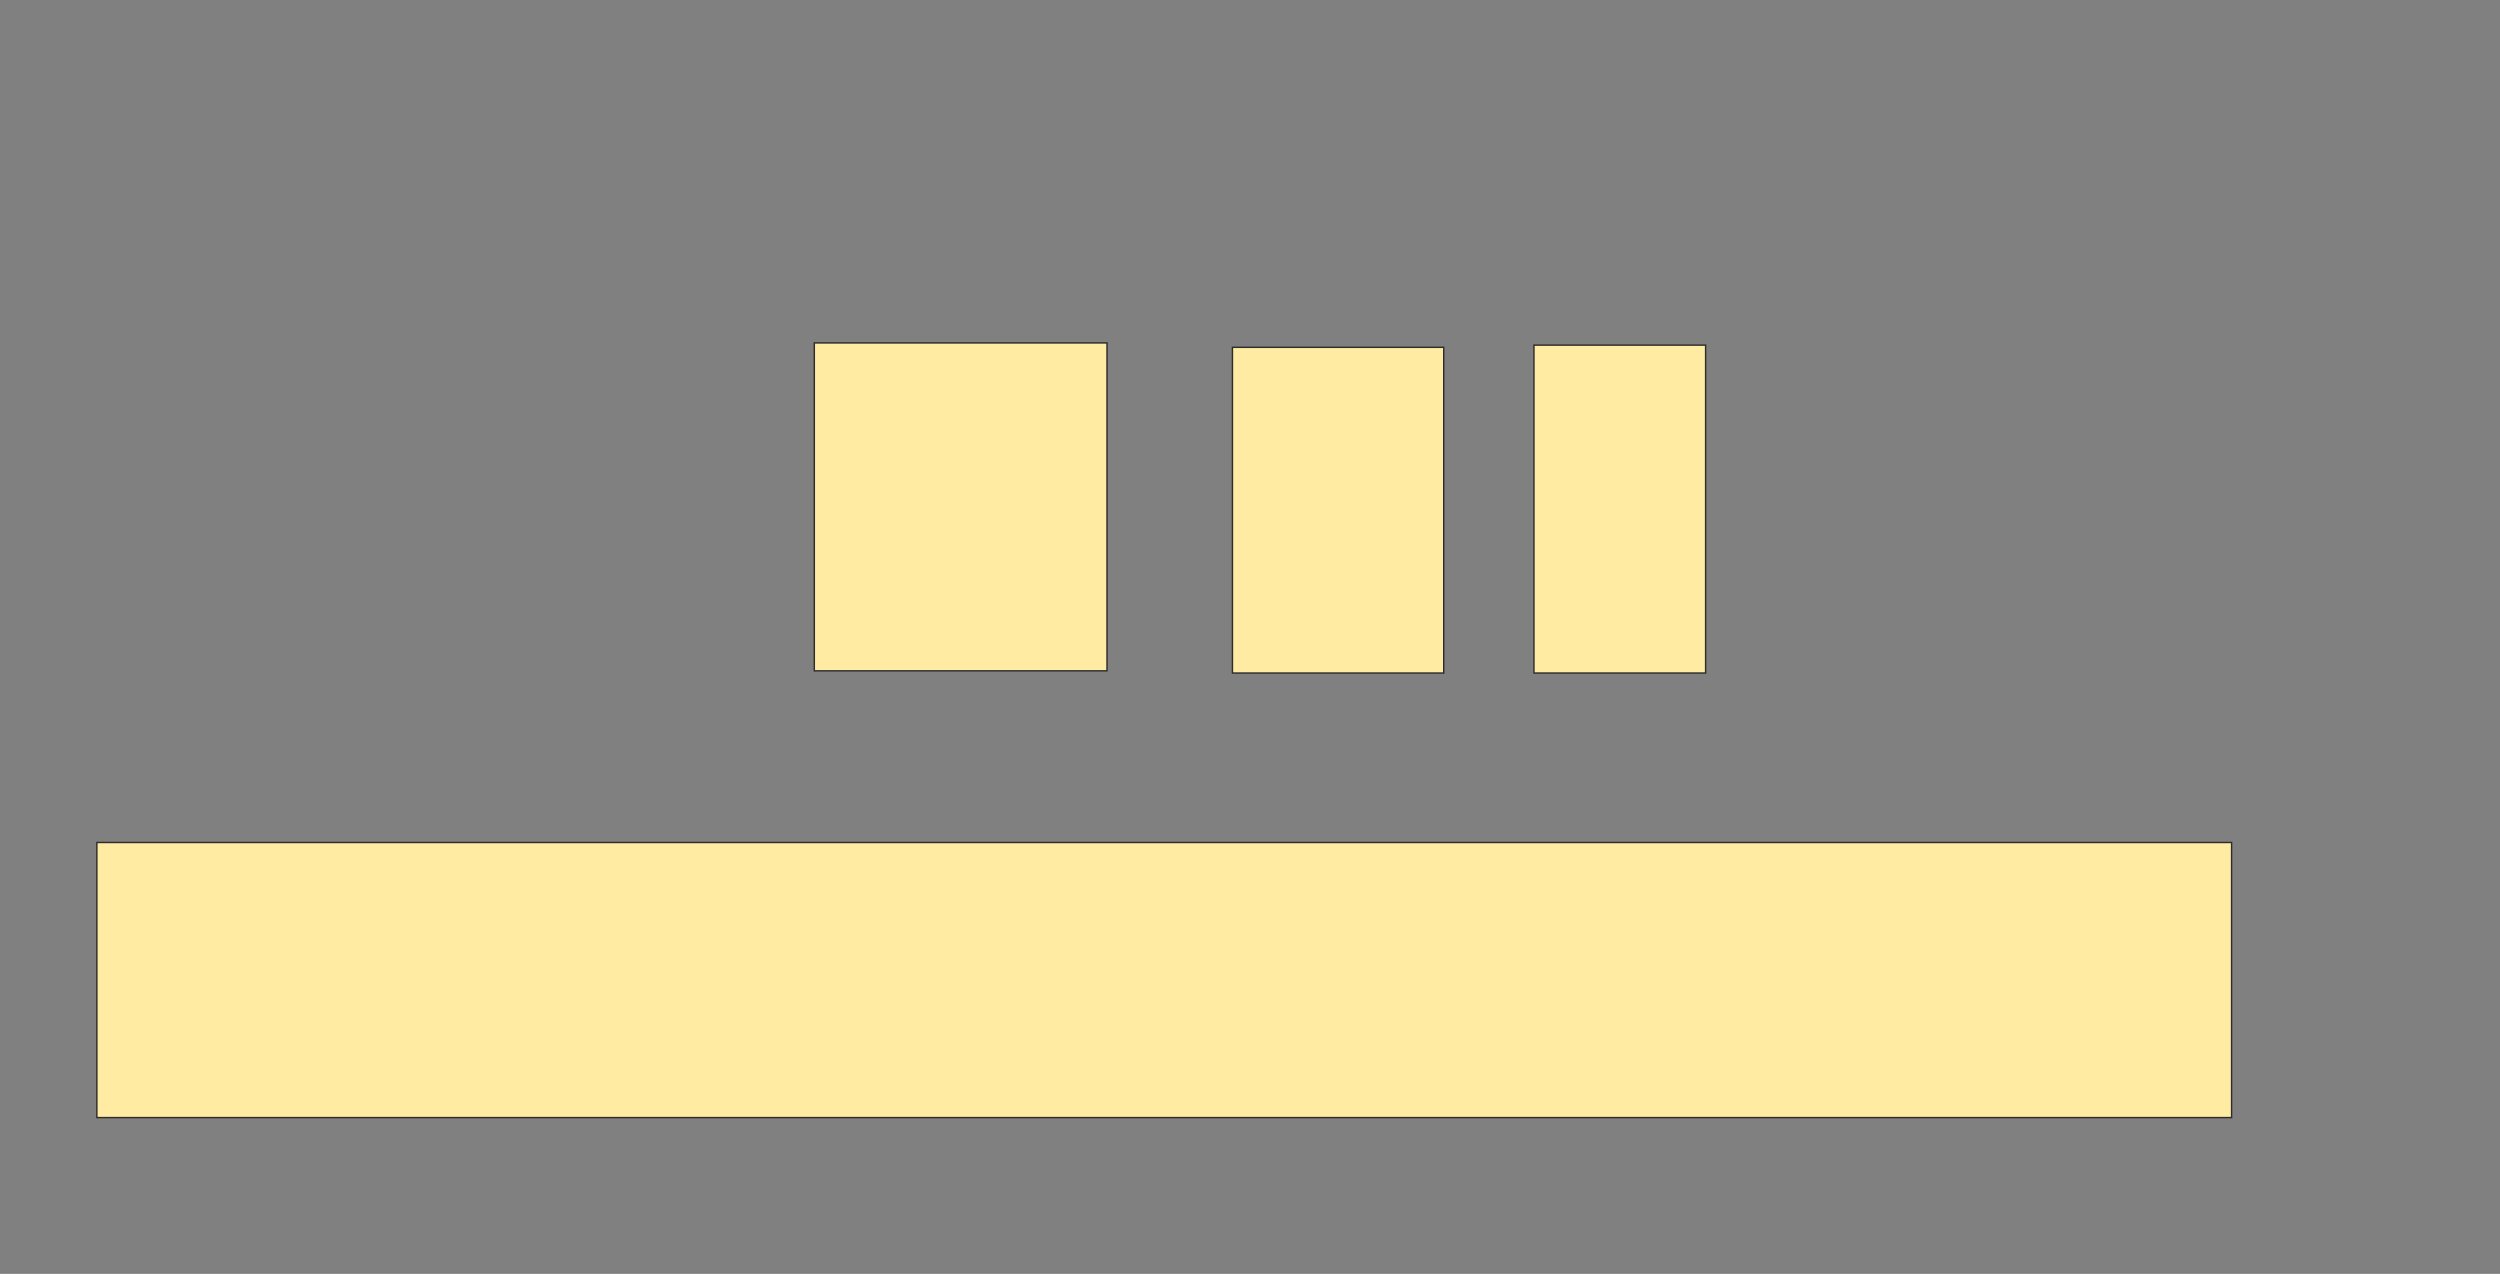 <svg xmlns="http://www.w3.org/2000/svg" width="1727" height="880"><rect width="100%" height="100%" fill="#808080" stroke="none"/><path stroke="#2D2D2D" fill="#FFEBA2" d="M66.919 581.993H1541.581V772.027H66.919z"/><path stroke="#2D2D2D" fill="#FFEBA2" d="M562.527 236.892H764.723V463.412H562.527z"/><path stroke-linecap="null" stroke-linejoin="null" stroke-dasharray="null" stroke="#2D2D2D" fill="#FFEBA2" d="M851.378 239.932H997.324V464.932H851.378z"/><path stroke-linecap="null" stroke-linejoin="null" stroke-dasharray="null" stroke="#2D2D2D" fill="#FFEBA2" d="M1059.656 238.412H1178.237V464.932H1059.656z"/></svg>